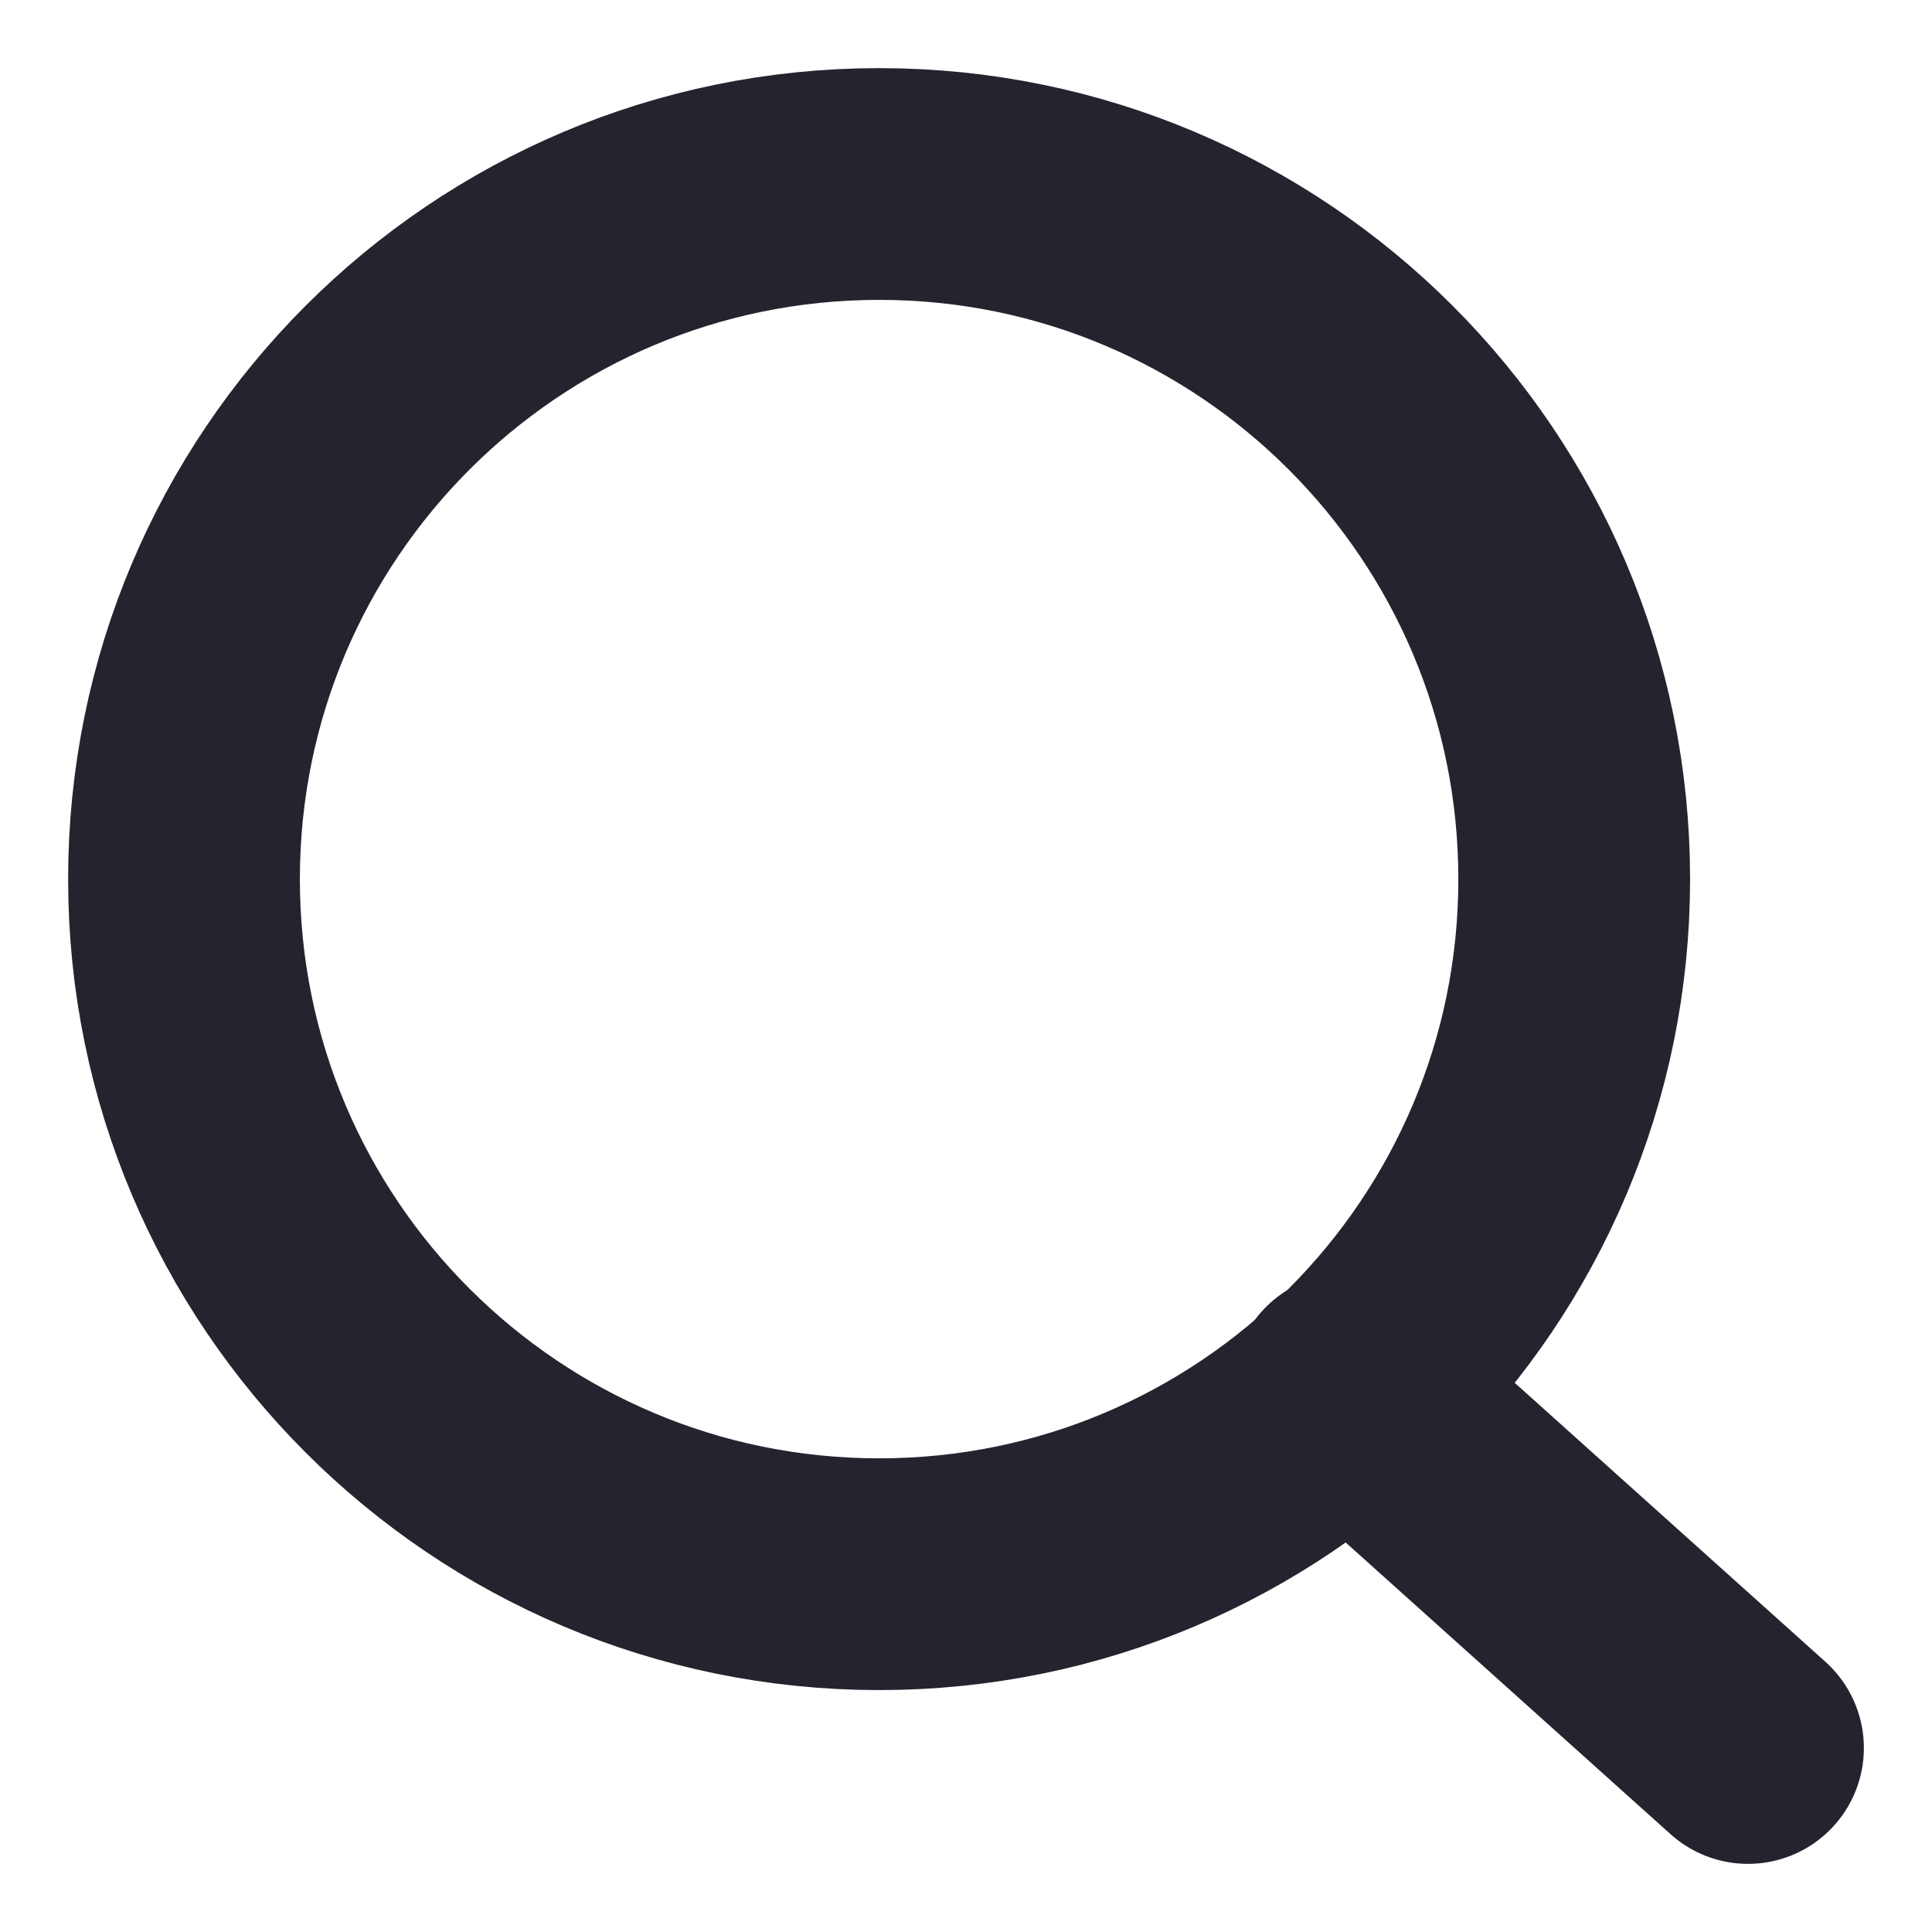 <svg xmlns="http://www.w3.org/2000/svg" width="21" height="21" fill="none" viewBox="0 0 21 21">
    <path stroke="#26232F" stroke-linecap="round" stroke-width="2.519" d="M14.652 15.096L19 19"/>
    <path stroke="#26232F" stroke-width="2.519" d="M9.556 17.111c4.173 0 7.555-3.383 7.555-7.555C17.111 5.383 13.728 2 9.556 2 5.383 2 2 5.383 2 9.556s3.383 7.555 7.556 7.555z"/>
</svg>
